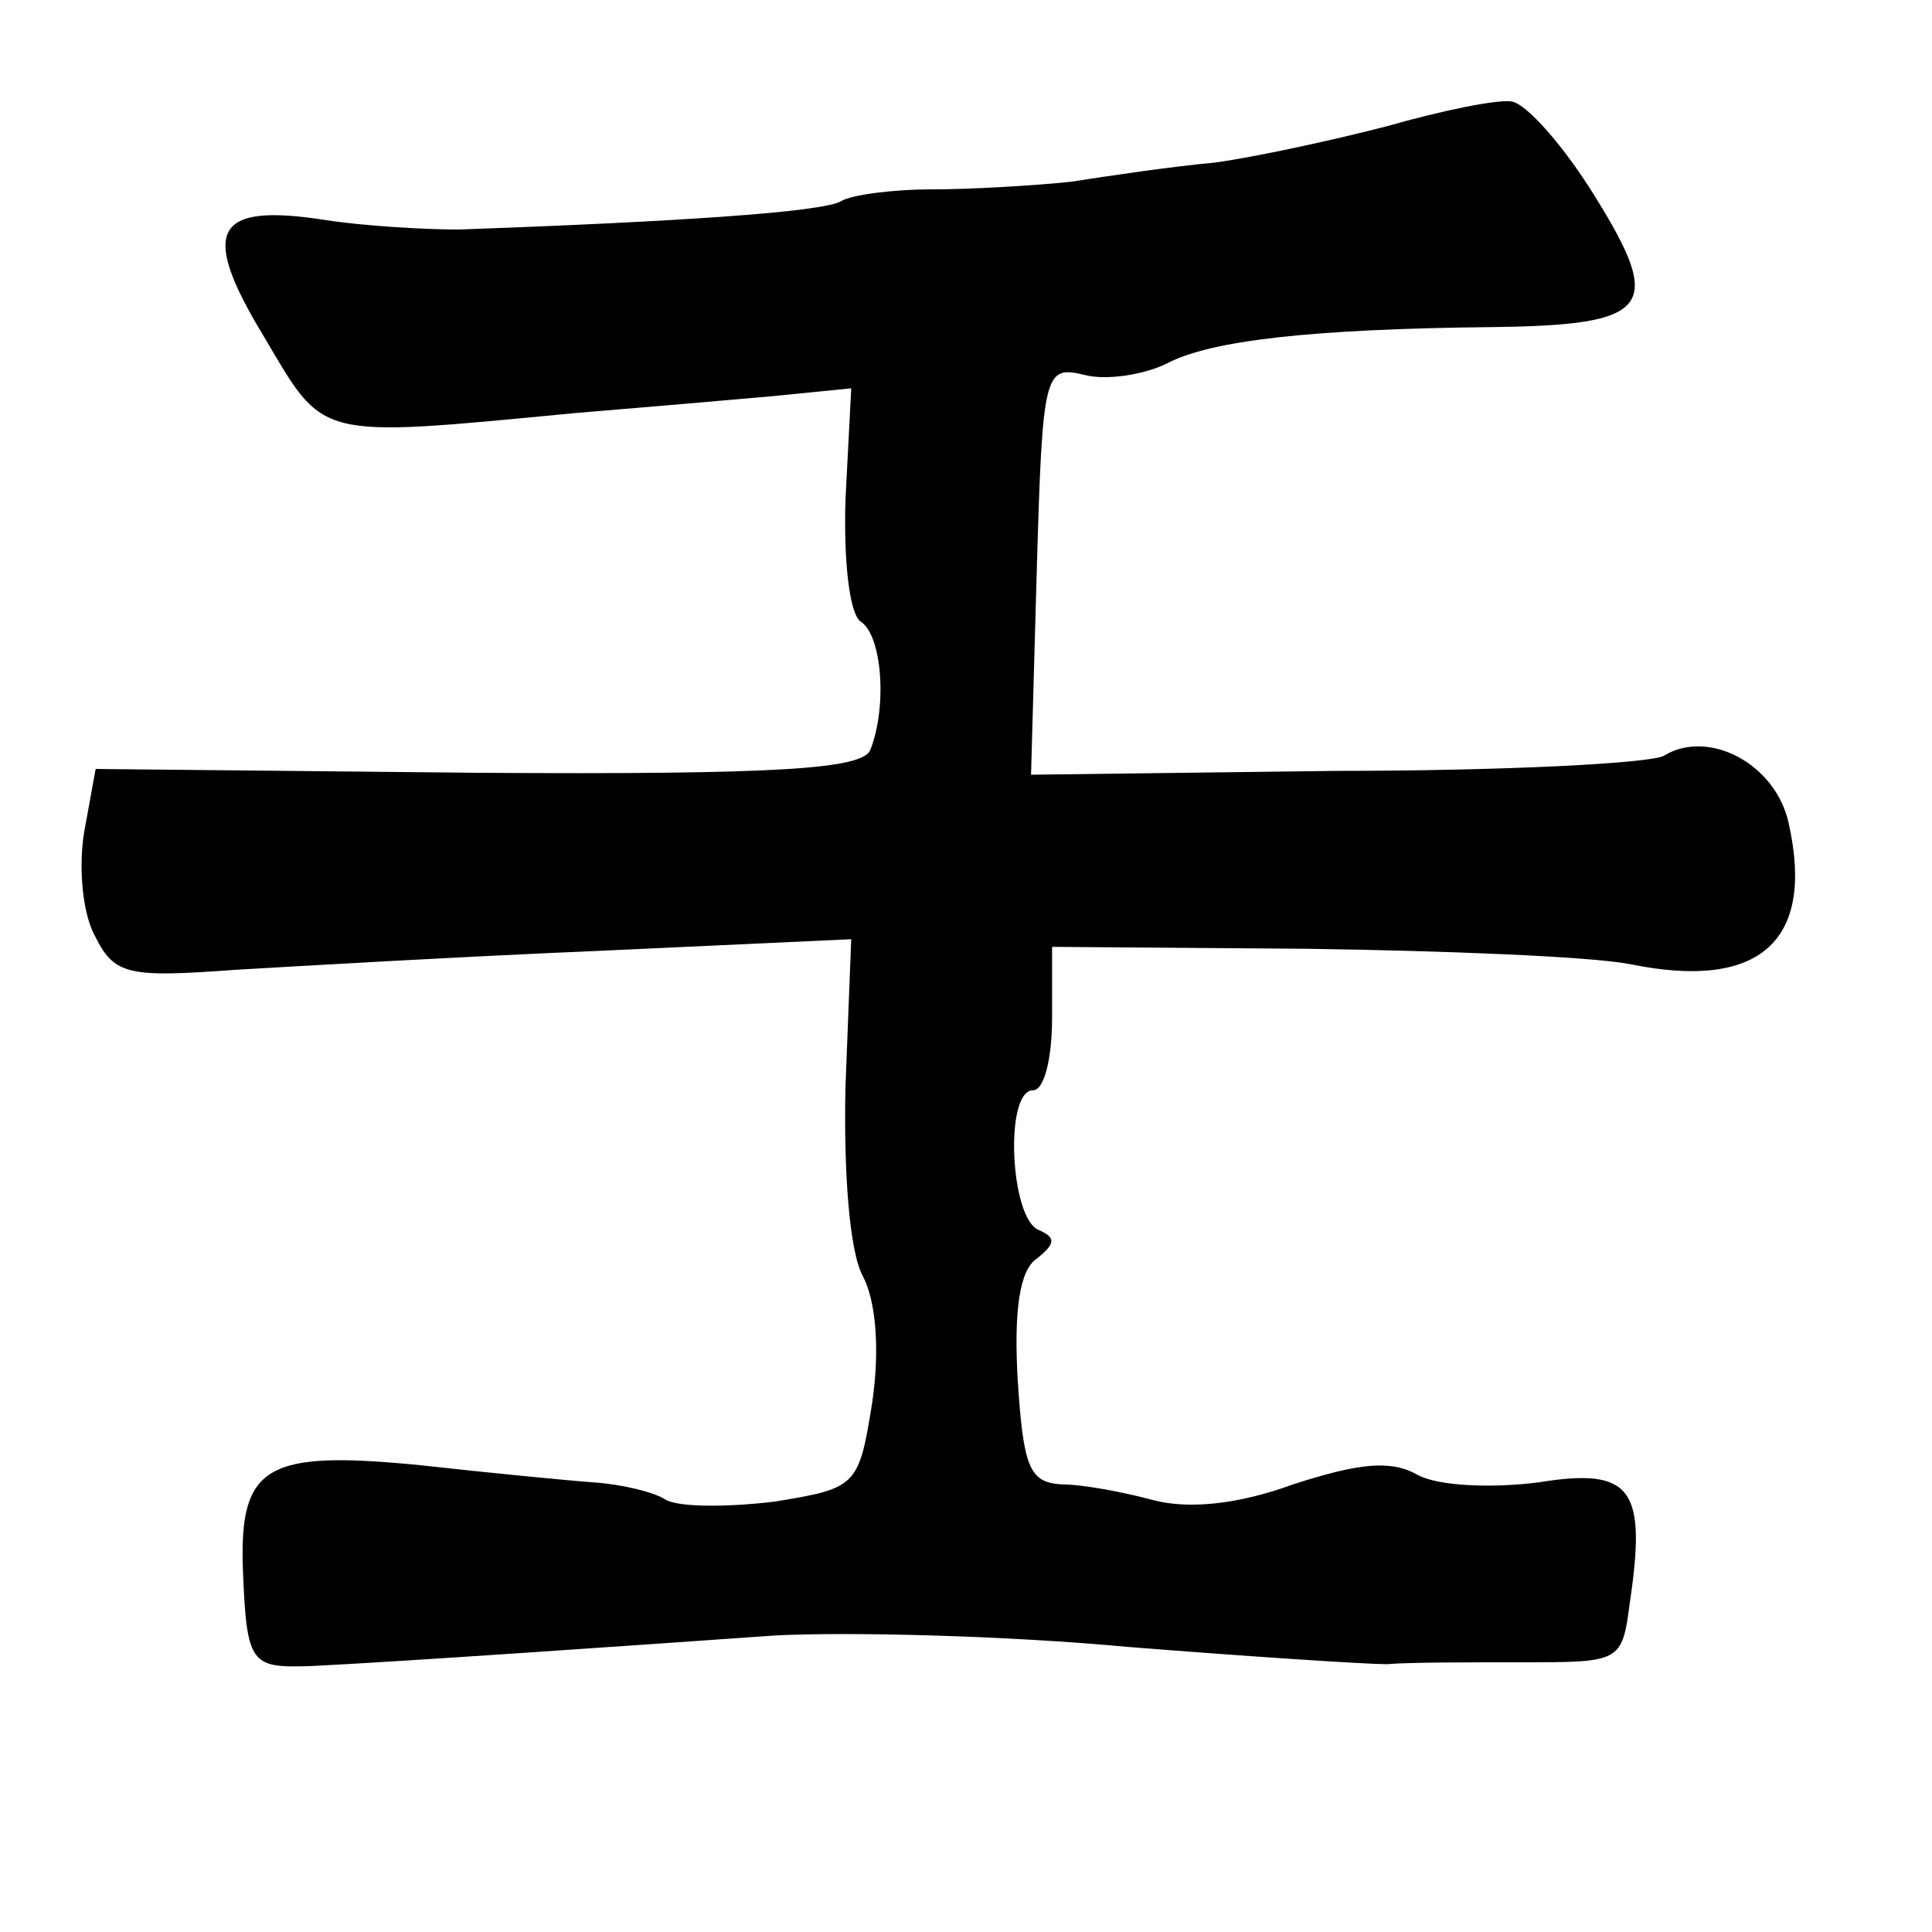 <?xml version="1.0" standalone="no"?>
<!DOCTYPE svg PUBLIC "-//W3C//DTD SVG 20010904//EN"
 "http://www.w3.org/TR/2001/REC-SVG-20010904/DTD/svg10.dtd">
<svg version="1.0" xmlns="http://www.w3.org/2000/svg"
 width="101pt" height="101pt" viewBox="0 0 101 101"
 preserveAspectRatio="xMidYMid meet">
<g transform="translate(0,101) scale(0.1,-0.1)"
fill="#000000" stroke="none">
<path d="M725 944 c-27 -7 -68 -16 -90 -19 -22 -2 -56 -7 -75 -10 -19 -2 -52
-4 -73 -4 -21 0 -42 -3 -47 -6 -9 -6 -89 -11 -200 -15 -19 0 -51 2 -70 5 -58
9 -66 -5 -32 -61 32 -54 26 -53 162 -40 36 3 83 7 105 9 l40 4 -3 -58 c-1 -32
2 -60 8 -64 11 -7 14 -44 5 -67 -4 -10 -47 -13 -205 -12 l-200 2 -6 -33 c-3
-18 -1 -43 6 -55 10 -20 18 -21 73 -17 34 2 120 7 192 10 l130 6 -3 -77 c-1
-44 2 -86 9 -99 7 -13 9 -39 5 -66 -7 -44 -8 -45 -51 -52 -25 -3 -50 -3 -57 1
-6 4 -23 8 -37 9 -14 1 -55 5 -91 9 -81 8 -95 0 -93 -55 2 -49 4 -51 35 -50
43 2 172 11 243 16 38 2 121 0 185 -6 63 -5 124 -9 135 -9 11 1 43 1 71 1 51
0 52 0 56 31 9 60 1 71 -48 63 -24 -3 -52 -2 -63 4 -14 8 -31 6 -65 -5 -30
-11 -56 -13 -74 -8 -15 4 -36 8 -47 8 -17 1 -20 9 -23 55 -2 36 1 57 10 63 10
8 10 11 1 15 -15 6 -18 73 -3 73 6 0 10 17 10 38 l0 37 133 -1 c72 -1 148 -4
169 -8 68 -14 97 12 83 74 -7 31 -42 49 -65 35 -6 -4 -83 -8 -171 -8 l-160 -2
3 107 c3 104 4 107 25 102 11 -3 31 0 43 6 23 12 75 18 170 19 83 1 90 10 54
68 -16 26 -36 49 -44 50 -8 1 -37 -5 -65 -13z"/>
</g>
</svg>
